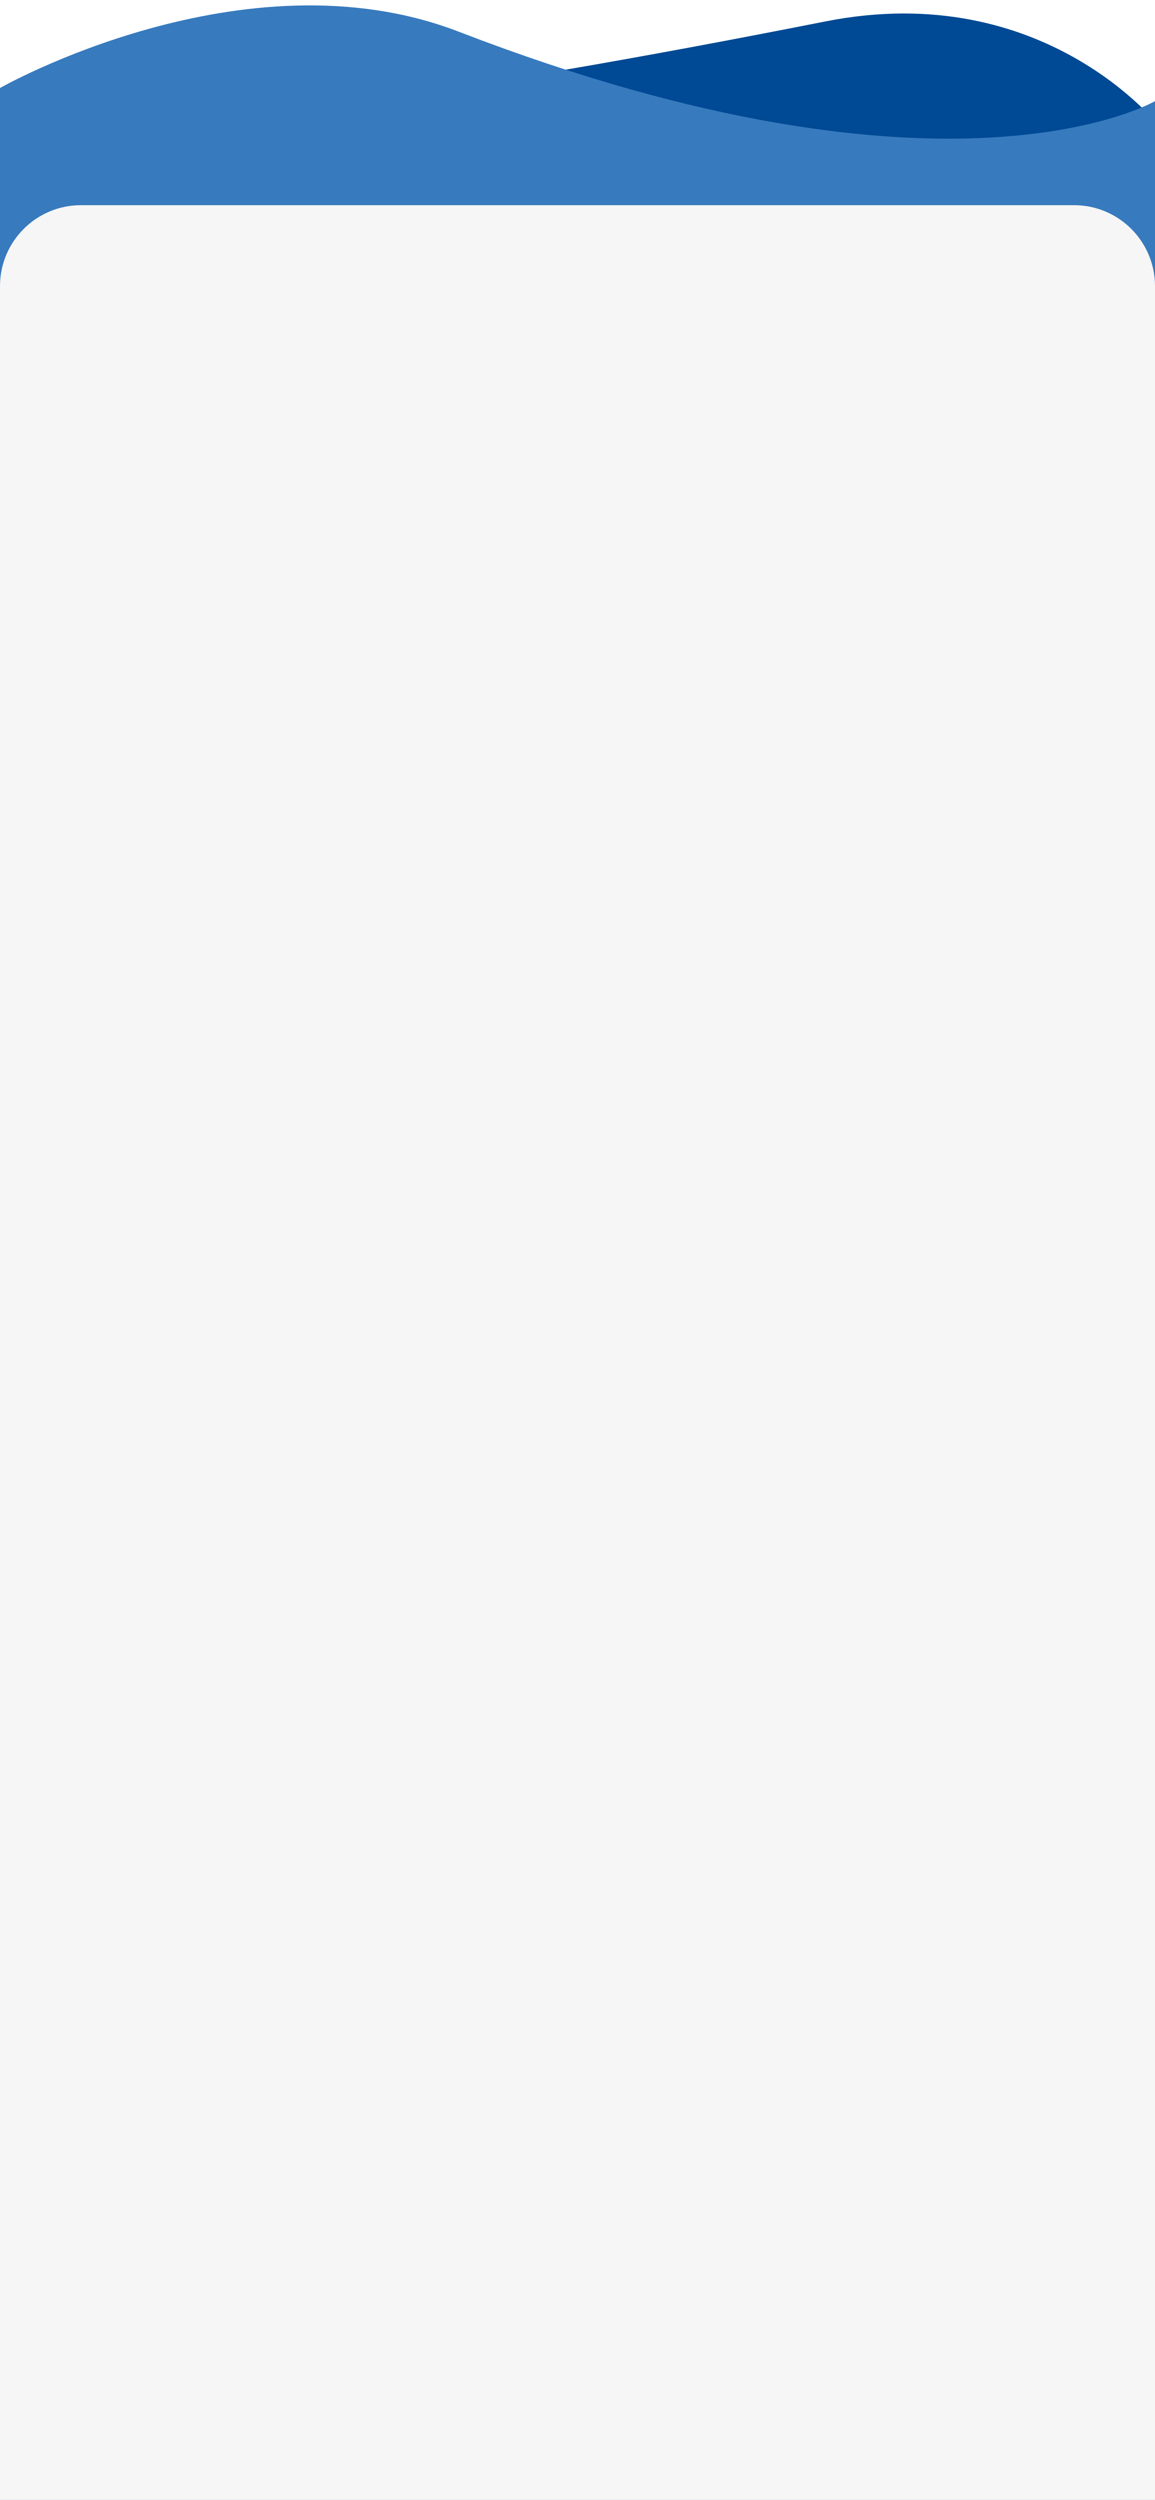 <svg width="428" height="926" viewBox="0 0 428 926" fill="none" xmlns="http://www.w3.org/2000/svg">
<path d="M0 42.415C0 42.415 19.591 64.487 305.923 7.926C387.301 -8.149 430 47.243 430 47.243V926H0V42.415Z" fill="#004994"/>
<g filter="url(#filter0_d_401_1299)">
<path d="M0 35.596C0 35.596 90.5 -15.922 170 14.744C352 84.947 428 40.462 428 40.462V926H0V35.596Z" fill="#377ABE"/>
</g>
<path d="M0 106C0 89.431 13.431 76 30 76H398C414.569 76 428 89.431 428 106V926H0V106Z" fill="#F6F6F6"/>
<defs>
<filter id="filter0_d_401_1299" x="-17" y="-15" width="462" height="955" filterUnits="userSpaceOnUse" color-interpolation-filters="sRGB">
<feFlood flood-opacity="0" result="BackgroundImageFix"/>
<feColorMatrix in="SourceAlpha" type="matrix" values="0 0 0 0 0 0 0 0 0 0 0 0 0 0 0 0 0 0 127 0" result="hardAlpha"/>
<feOffset dy="-3"/>
<feGaussianBlur stdDeviation="8.5"/>
<feComposite in2="hardAlpha" operator="out"/>
<feColorMatrix type="matrix" values="0 0 0 0 0 0 0 0 0 0 0 0 0 0 0 0 0 0 0.4 0"/>
<feBlend mode="normal" in2="BackgroundImageFix" result="effect1_dropShadow_401_1299"/>
<feBlend mode="normal" in="SourceGraphic" in2="effect1_dropShadow_401_1299" result="shape"/>
</filter>
</defs>
</svg>
